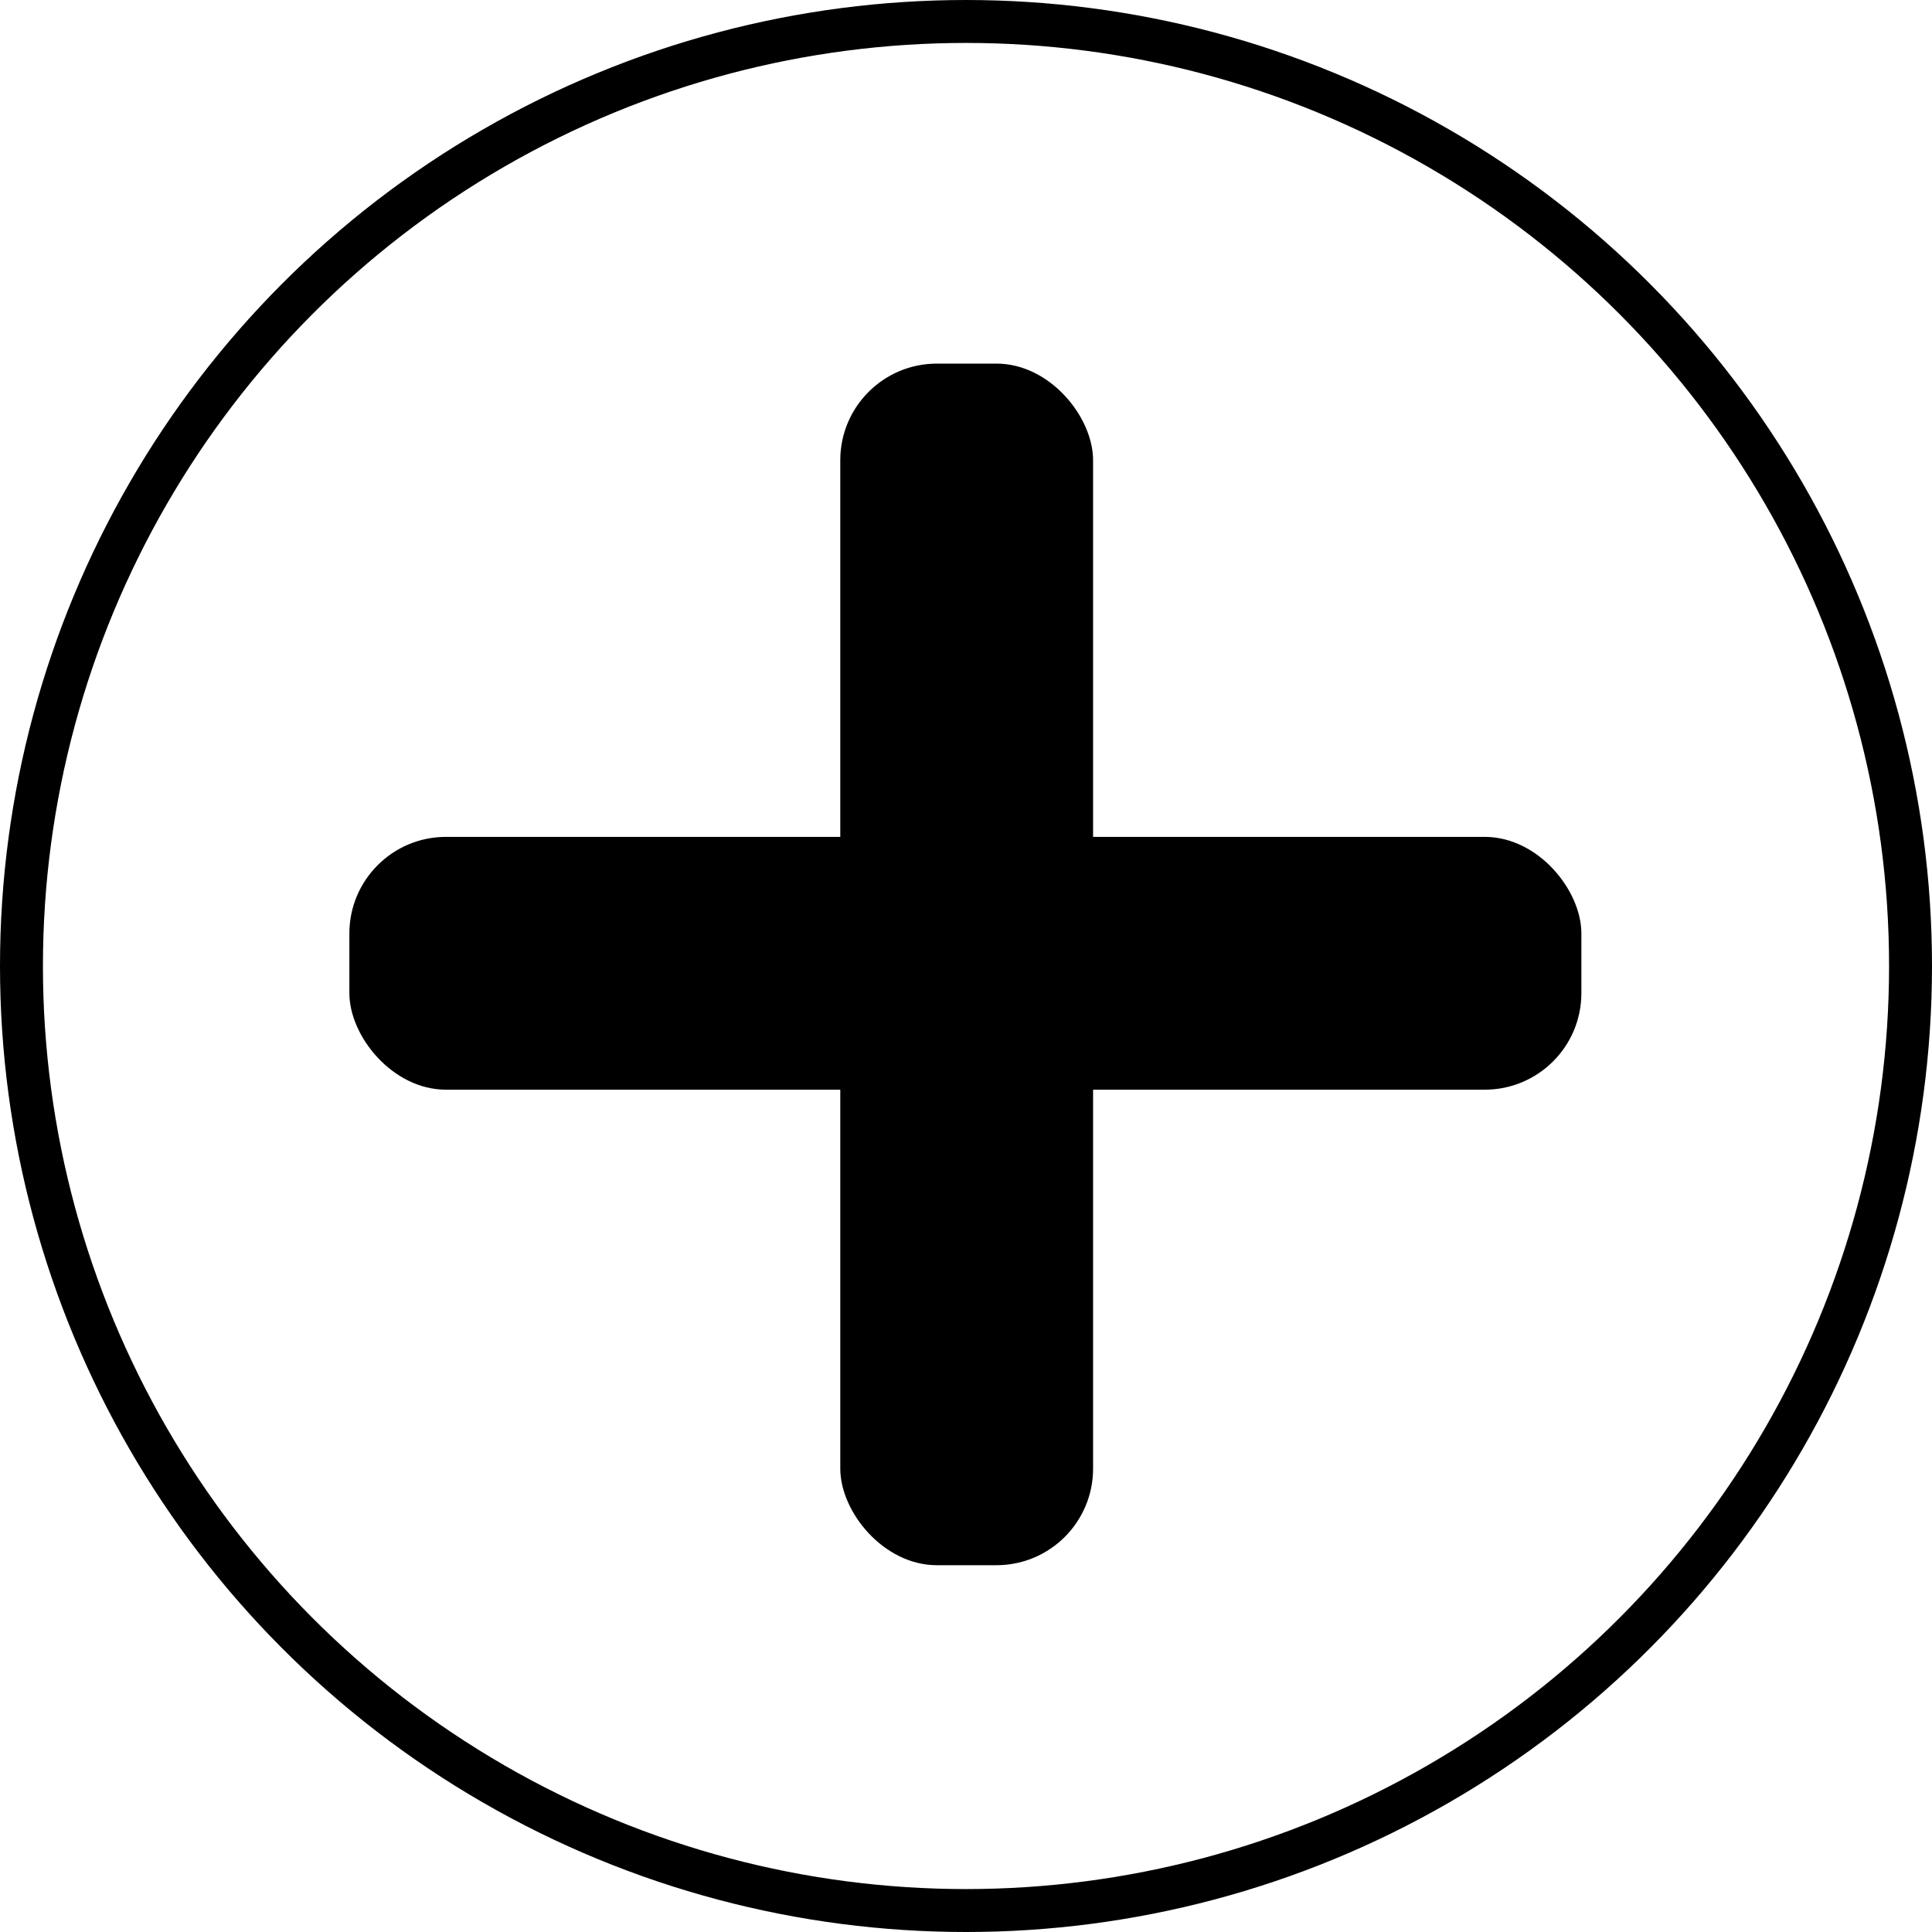 <svg id="Capa_1" data-name="Capa 1" xmlns="http://www.w3.org/2000/svg" viewBox="0 0 540 540">
  <defs>
    <style>
      .cls-1 {
        fill: none;
        stroke: #000;
        stroke-miterlimit: 10;
        stroke-width: 12px;
      }
    </style>
  </defs>
  <rect x="234.86" y="101.63" width="70.66" height="335.85" rx="27"/>
  <rect x="97.65" y="233.91" width="344.35" height="70.66" rx="27"/>
  <circle class="cls-1" cx="270" cy="270" r="264"/>
</svg>
